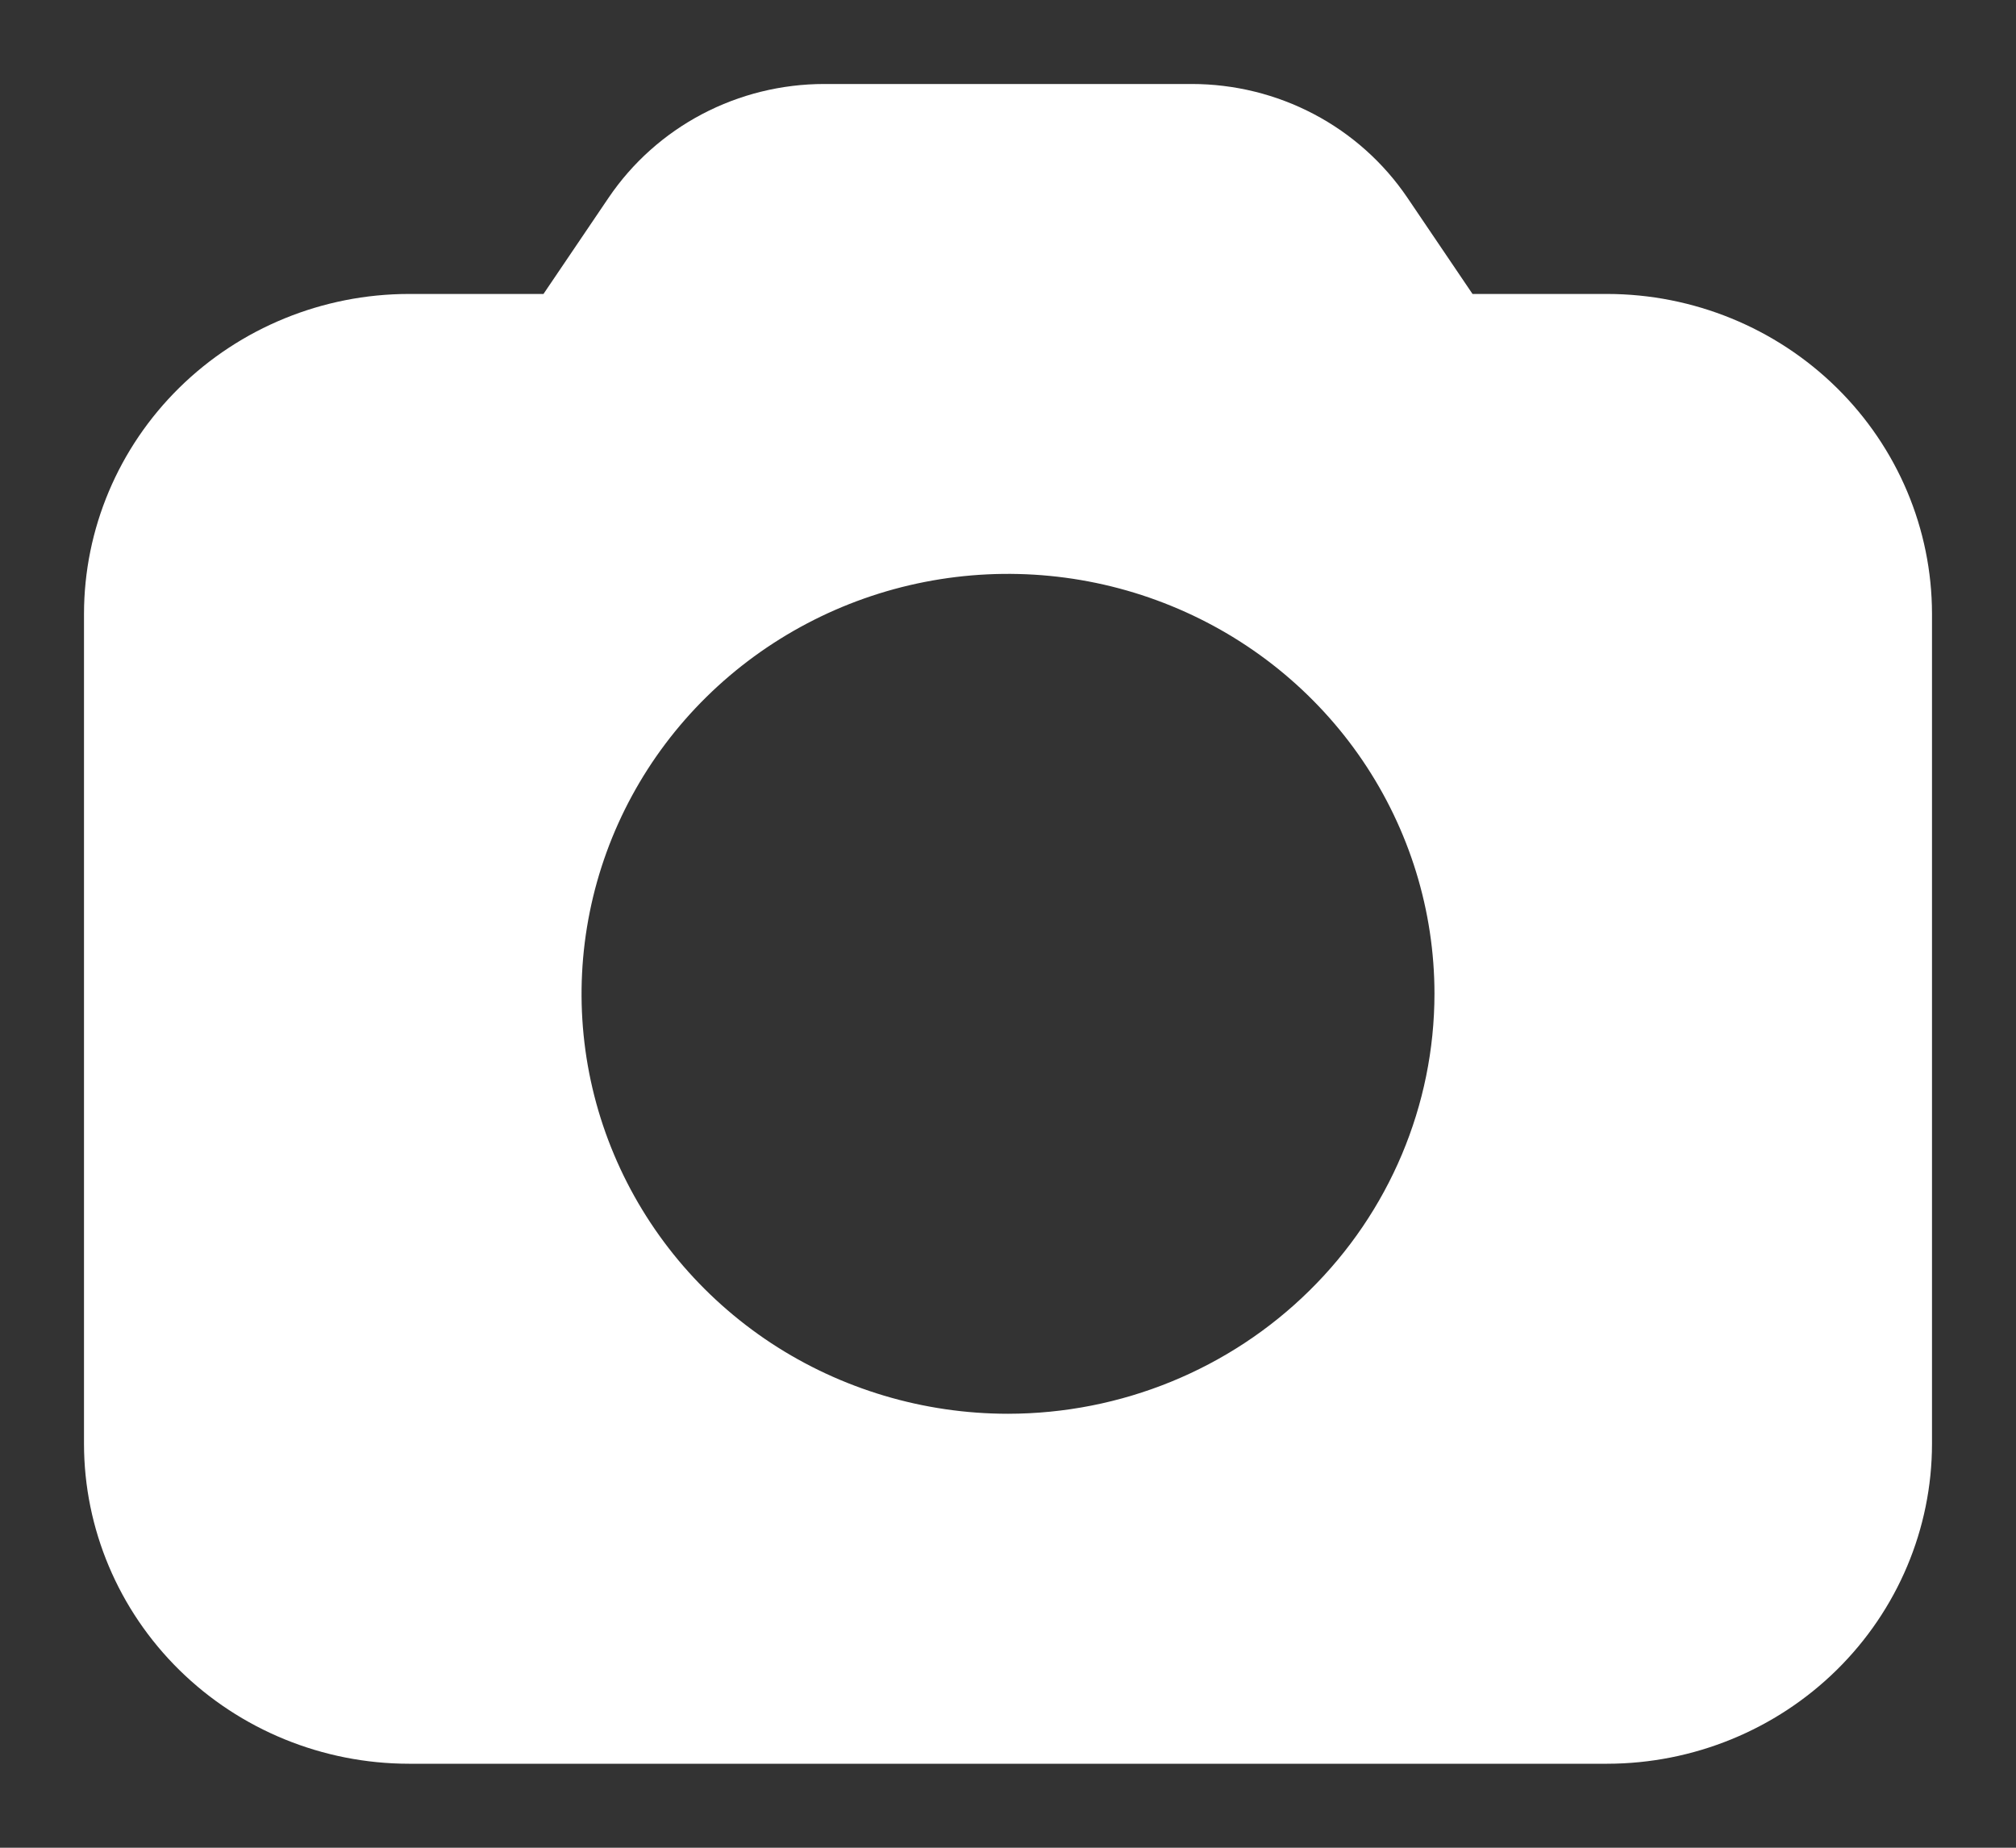 <svg width="24" height="22" viewBox="0 0 24 22" fill="none" xmlns="http://www.w3.org/2000/svg">
<rect x="0" y="0" width="24" height="22" fill="#333333" stroke="none"/>
<path d="M19.133 3.5H17.53L16.754 2.353C16.472 1.937 16.09 1.595 15.642 1.359C15.194 1.123 14.694 1 14.186 1H9.814C9.306 1 8.806 1.123 8.358 1.359C7.91 1.595 7.528 1.937 7.246 2.353L6.47 3.5H4.867C3.842 3.501 2.859 3.903 2.134 4.617C1.409 5.331 1.001 6.299 1 7.308V17.192C1.001 18.201 1.409 19.169 2.134 19.883C2.859 20.597 3.842 20.999 4.867 21H19.133C20.158 20.999 21.141 20.597 21.866 19.883C22.591 19.169 22.999 18.201 23 17.192V7.308C22.999 6.299 22.591 5.331 21.866 4.617C21.141 3.903 20.158 3.501 19.133 3.5ZM12 16.833C10.996 16.833 10.014 16.54 9.179 15.991C8.345 15.441 7.694 14.66 7.31 13.747C6.925 12.833 6.825 11.828 7.021 10.858C7.217 9.888 7.7 8.997 8.41 8.298C9.12 7.599 10.025 7.122 11.009 6.929C11.994 6.736 13.015 6.835 13.943 7.214C14.87 7.592 15.663 8.233 16.221 9.055C16.779 9.878 17.077 10.844 17.077 11.833C17.076 13.159 16.54 14.43 15.588 15.367C14.637 16.305 13.346 16.832 12 16.833Z" fill="white"/>
</svg>
